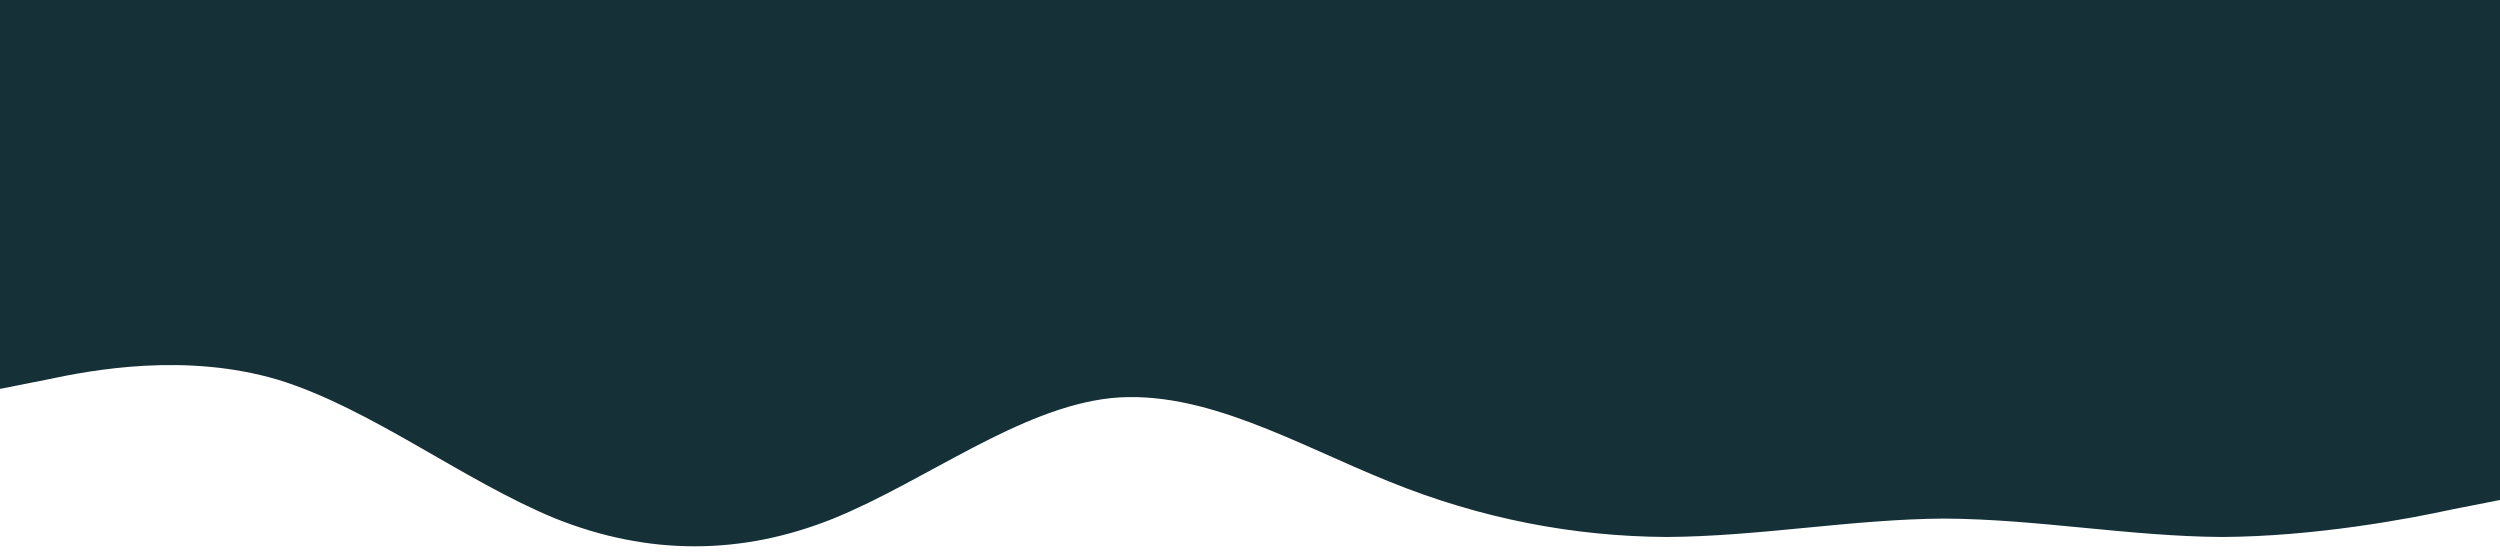 <?xml version="1.0" standalone="no"?><svg xmlns="http://www.w3.org/2000/svg" viewBox="0 0 1440 320"><path fill="#153037" fill-opacity="1" d="M0,224L26.7,218.7C53.3,213,107,203,160,218.7C213.3,235,267,277,320,298.7C373.3,320,427,320,480,298.7C533.3,277,587,235,640,229.3C693.3,224,747,256,800,277.3C853.3,299,907,309,960,309.3C1013.3,309,1067,299,1120,298.7C1173.3,299,1227,309,1280,309.3C1333.3,309,1387,299,1413,293.3L1440,288L1440,0L1413.3,0C1386.7,0,1333,0,1280,0C1226.7,0,1173,0,1120,0C1066.7,0,1013,0,960,0C906.7,0,853,0,800,0C746.7,0,693,0,640,0C586.7,0,533,0,480,0C426.7,0,373,0,320,0C266.7,0,213,0,160,0C106.7,0,53,0,27,0L0,0Z"></path></svg>